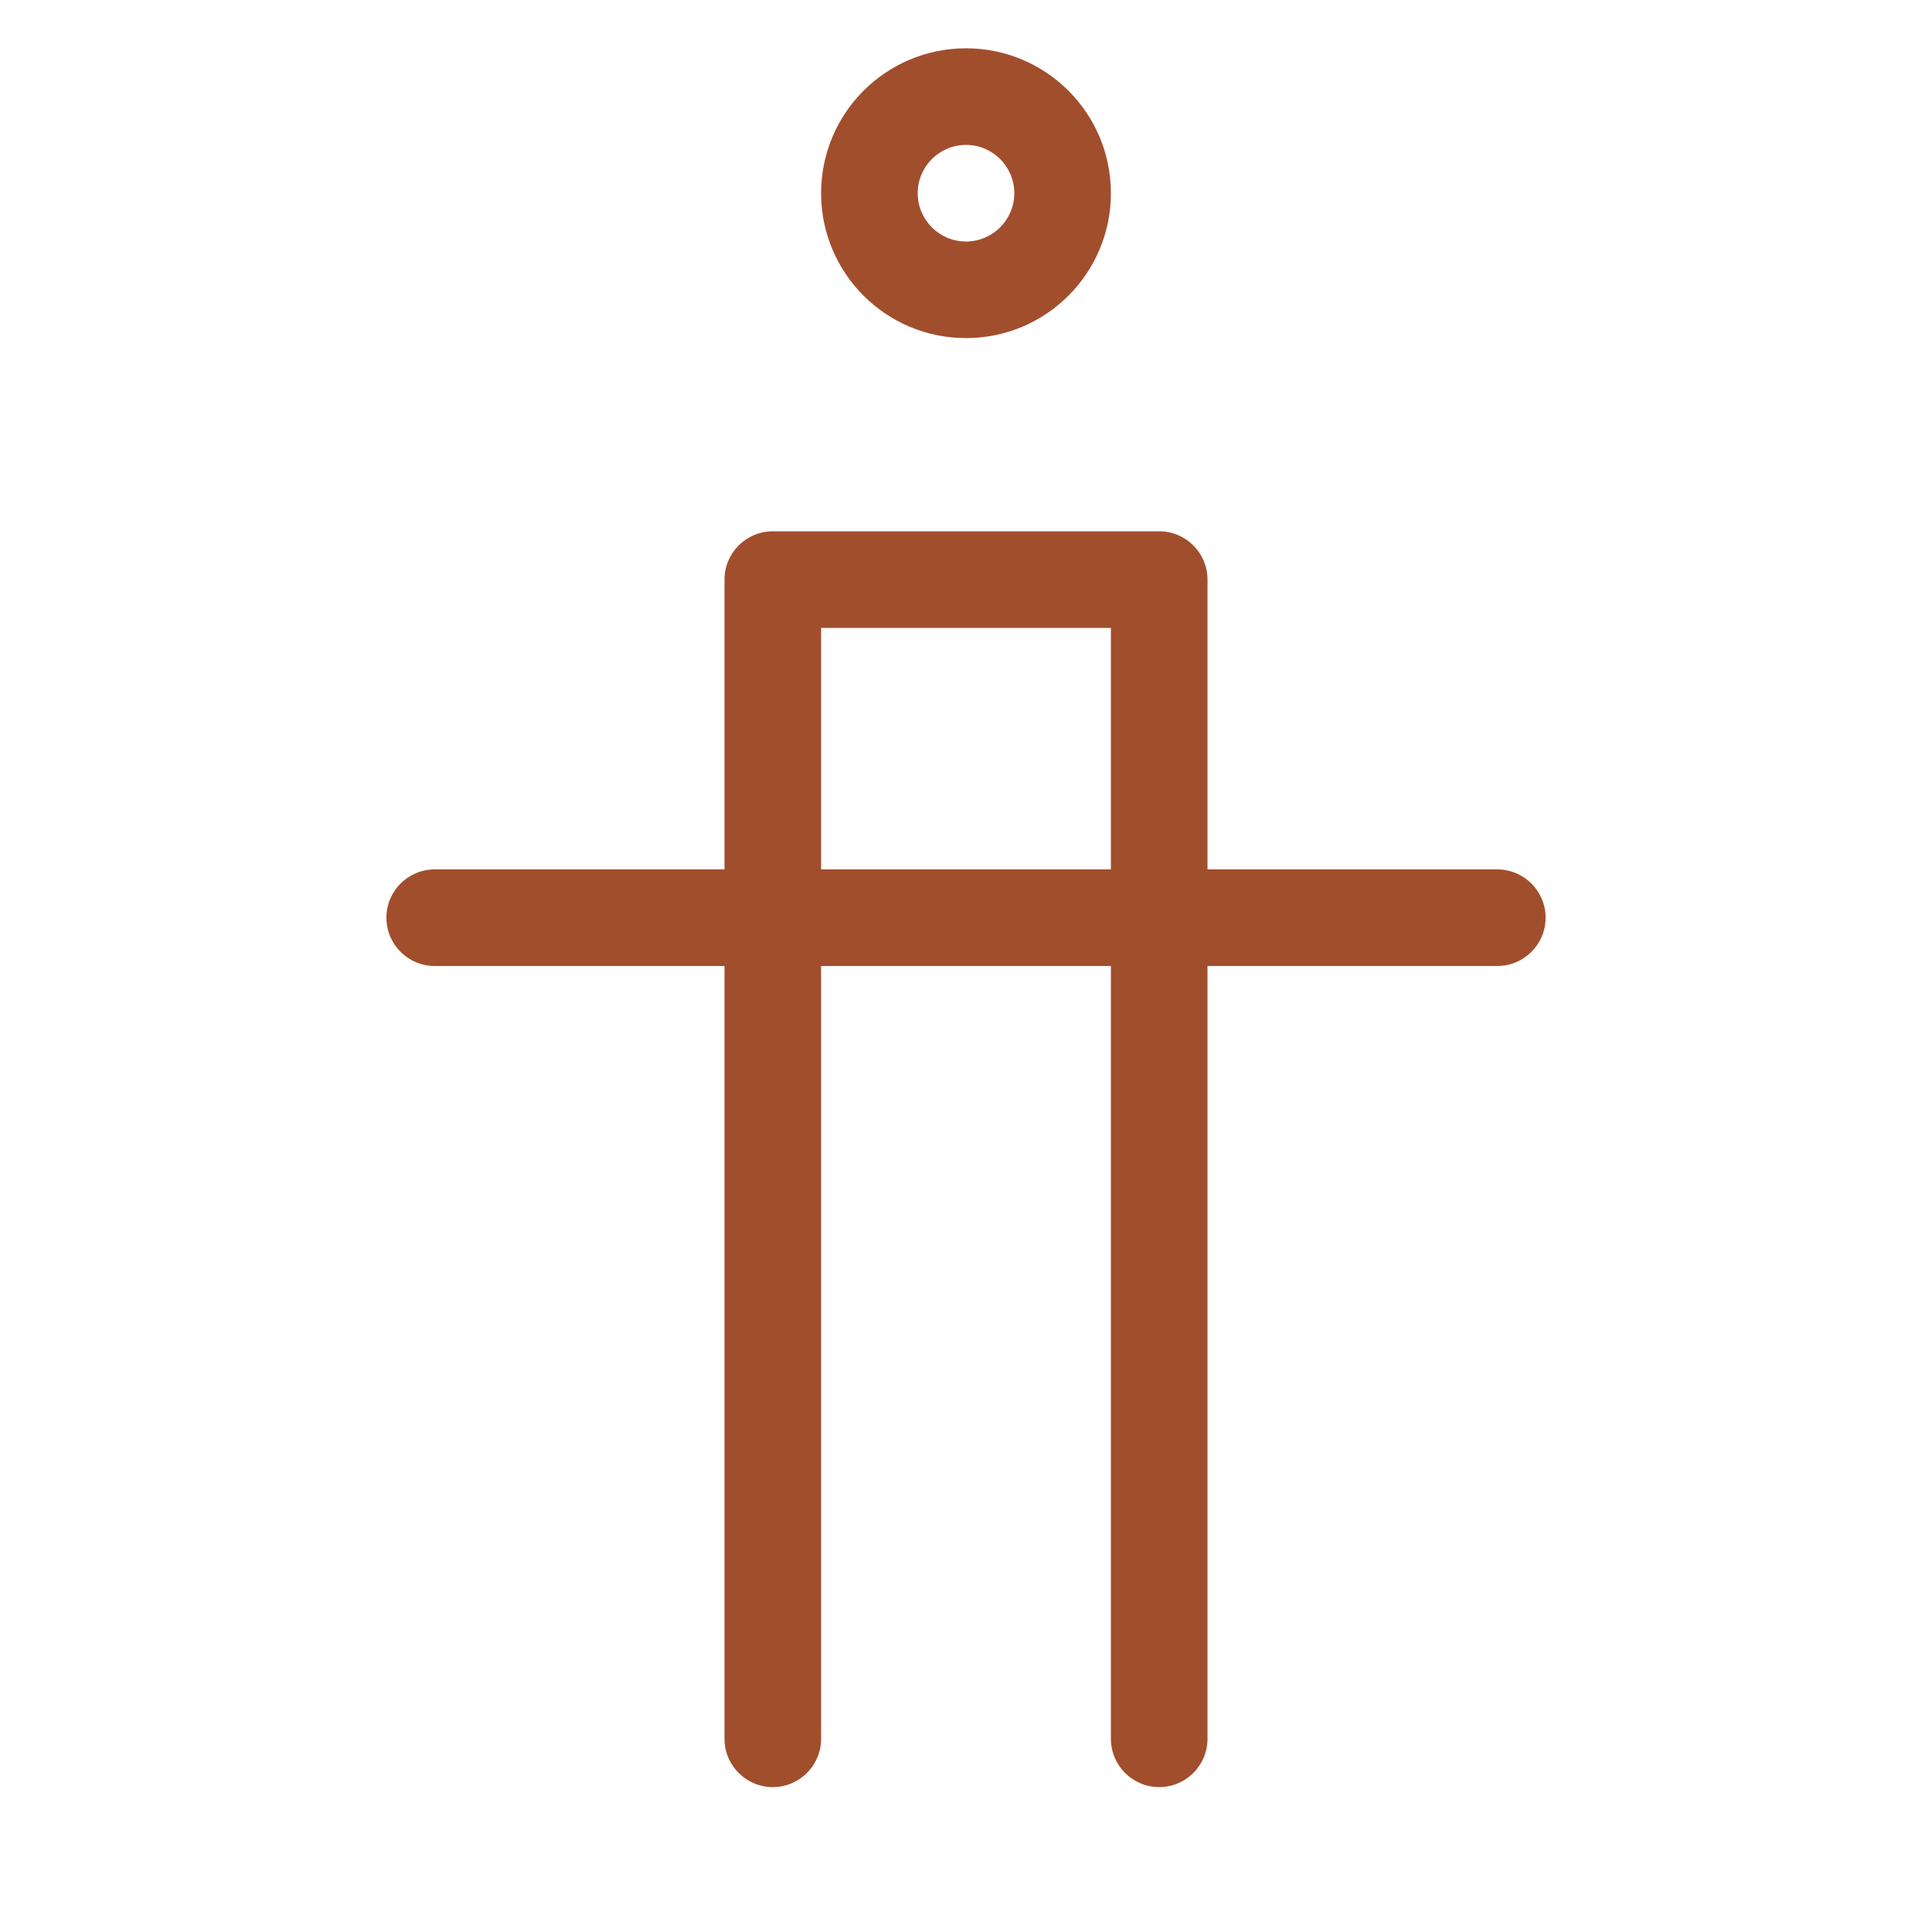 <?xml version="1.0" encoding="UTF-8"?>
<svg width="40px" height="40px" viewBox="0 0 40 40" version="1.1" xmlns="http://www.w3.org/2000/svg">
    <g stroke="none" stroke-width="1" fill="#A14E2D" fill-rule="evenodd">
        <path d="M20,7 C21.657,7 23,5.657 23,4 C23,2.343 21.657,1 20,1 C18.343,1 17,2.343 17,4 C17,5.657 18.343,7 20,7 Z M20,3 C20.552,3 21,3.448 21,4 C21,4.552 20.552,5 20,5 C19.448,5 19,4.552 19,4 C19,3.448 19.448,3 20,3 Z M31,18 L25,18 L25,12 C25,11.448 24.552,11 24,11 L16,11 C15.448,11 15,11.448 15,12 L15,18 L9,18 C8.448,18 8,18.448 8,19 C8,19.552 8.448,20 9,20 L15,20 L15,36 C15,36.552 15.448,37 16,37 C16.552,37 17,36.552 17,36 L17,20 L23,20 L23,36 C23,36.552 23.448,37 24,37 C24.552,37 25,36.552 25,36 L25,20 L31,20 C31.552,20 32,19.552 32,19 C32,18.448 31.552,18 31,18 Z M23,18 L17,18 L17,13 L23,13 L23,18 Z"></path>
    </g>
</svg>
